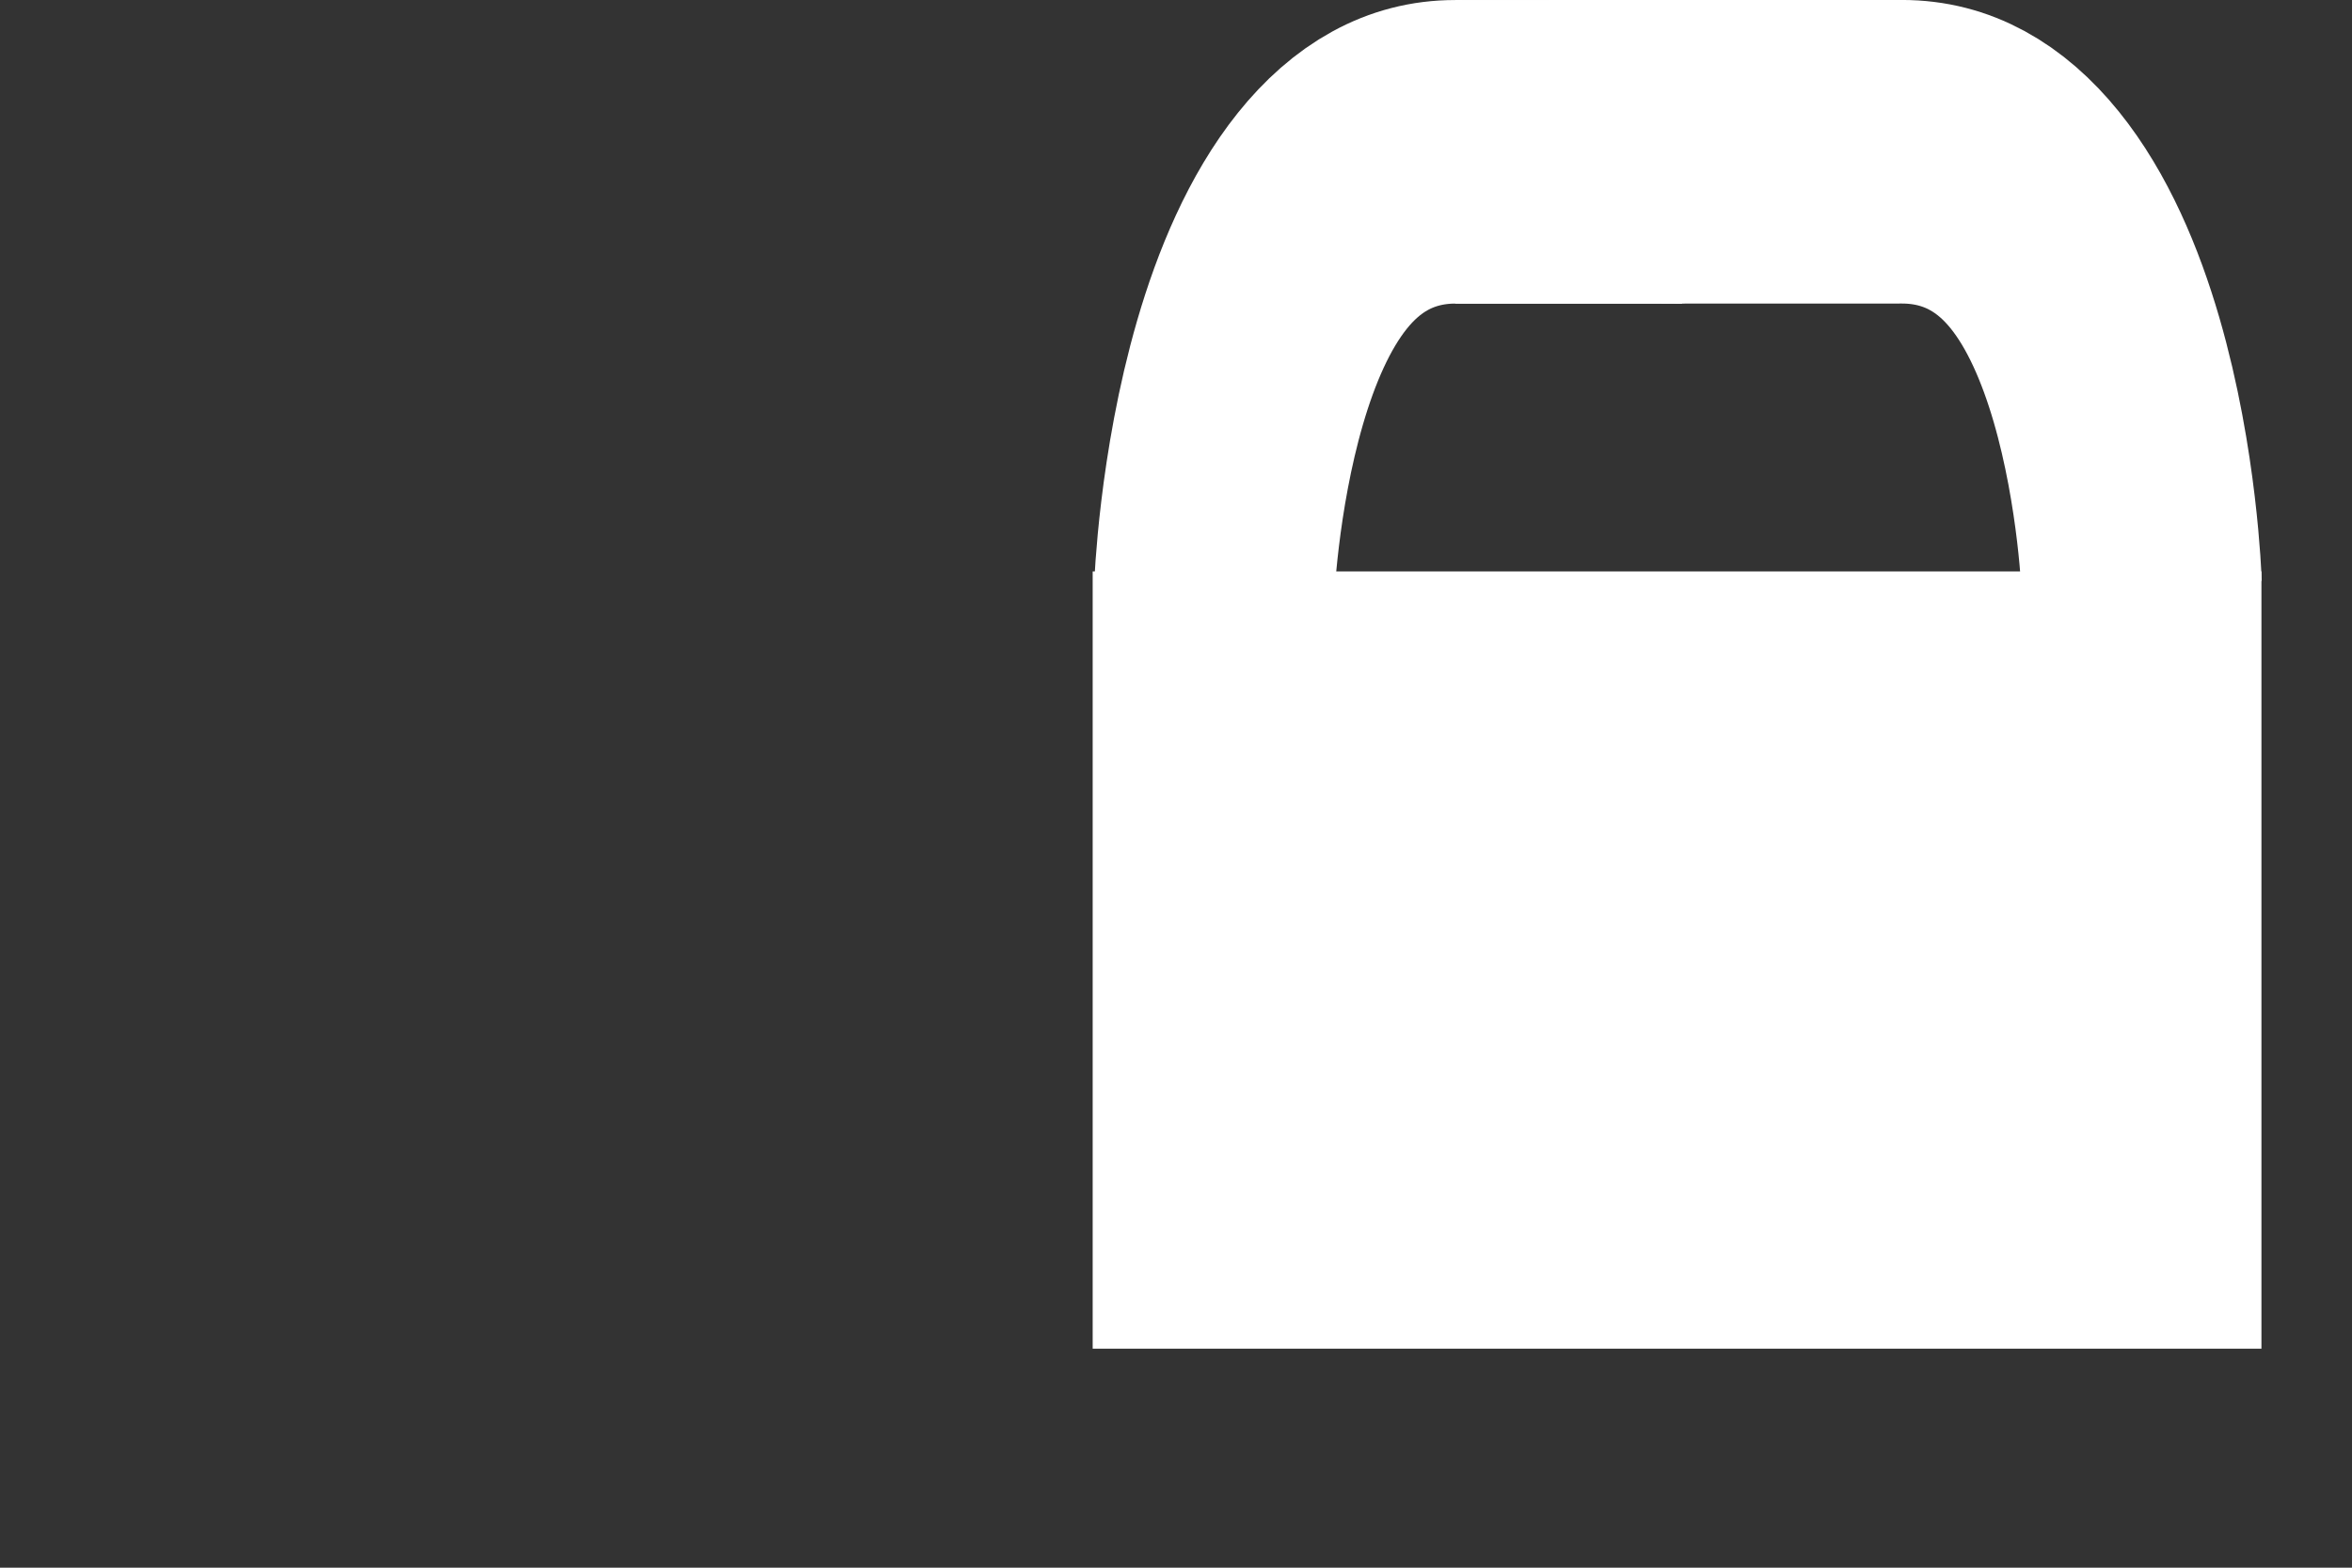<?xml version="1.0" encoding="UTF-8" standalone="no"?>
<!-- Created with Inkscape (http://www.inkscape.org/) -->

<svg
   width="150"
   height="100"
   viewBox="0 0 39.688 26.458"
   version="1.1"
   id="svg1"
   sodipodi:docname="locked.svg"
   inkscape:version="1.4.2 (f4327f4, 2025-05-13)"
   xmlns:inkscape="http://www.inkscape.org/namespaces/inkscape"
   xmlns:sodipodi="http://sodipodi.sourceforge.net/DTD/sodipodi-0.dtd"
   xmlns="http://www.w3.org/2000/svg"
   xmlns:svg="http://www.w3.org/2000/svg">
  <rect x="0" y="0" width="39.688" height="26.458" fill="#333333" stroke="none"/>
  <sodipodi:namedview
     id="namedview1"
     pagecolor="#000000"
     bordercolor="#000000"
     borderopacity="0.25"
     inkscape:showpageshadow="2"
     inkscape:pageopacity="0.0"
     inkscape:pagecheckerboard="0"
     inkscape:deskcolor="#d1d1d1"
     inkscape:document-units="mm"
     showguides="false"
     inkscape:zoom="5.6568543"
     inkscape:cx="67.617085"
     inkscape:cy="55.59627"
     inkscape:window-width="1920"
     inkscape:window-height="1009"
     inkscape:window-x="2872"
     inkscape:window-y="340"
     inkscape:window-maximized="1"
     inkscape:current-layer="svg1" />
  <defs
     id="defs1" />
  <g
     inkscape:label="Layer 1"
     inkscape:groupmode="layer"
     id="layer1" />
  <g
     id="g3"
     transform="matrix(0.896,0,0,1.132,16.83,-2.883)"
     style="fill:#ffffff;stroke:#ffffff;stroke-opacity:1;fill-opacity:0">
    <path
       style="fill:#ffffff;stroke:#ffffff;stroke-width:4.526;stroke-opacity:1;fill-opacity:0"
       d="m 4.082,11.386 c 0,0 0.293,-6.576 4.541,-6.576 l 4.268,0.001 -0.02,2.178"
       id="path1"
       sodipodi:nodetypes="cscc" />
    <g
       id="g2"
       style="fill:#ffffff;stroke:#ffffff;stroke-opacity:1;fill-opacity:0">
      <path
         style="fill:#ffffff;stroke:#ffffff;stroke-width:4.526;stroke-opacity:1;fill-opacity:0"
         d="m 8.624,4.81 4.268,0.001 0.041,1.839"
         id="path2"
         sodipodi:nodetypes="ccc" />
      <path
         style="fill:#ffffff;stroke:#ffffff;stroke-width:4.526;stroke-opacity:1;fill-opacity:0"
         d="m 21.55,11.3 c 0,0 -0.266,-6.491 -4.514,-6.491 l -4.268,0.001 0.081,1.585"
         id="path2-8"
         sodipodi:nodetypes="cscc" />
    </g>
  </g>
  <rect
     style="fill:#ffffff;fill-opacity:1;stroke:#ffffff;stroke-width:3.614;stroke-opacity:1"
     id="rect4"
     width="16.108"
     height="9.504"
     x="20.245"
     y="11.451" />
</svg>
